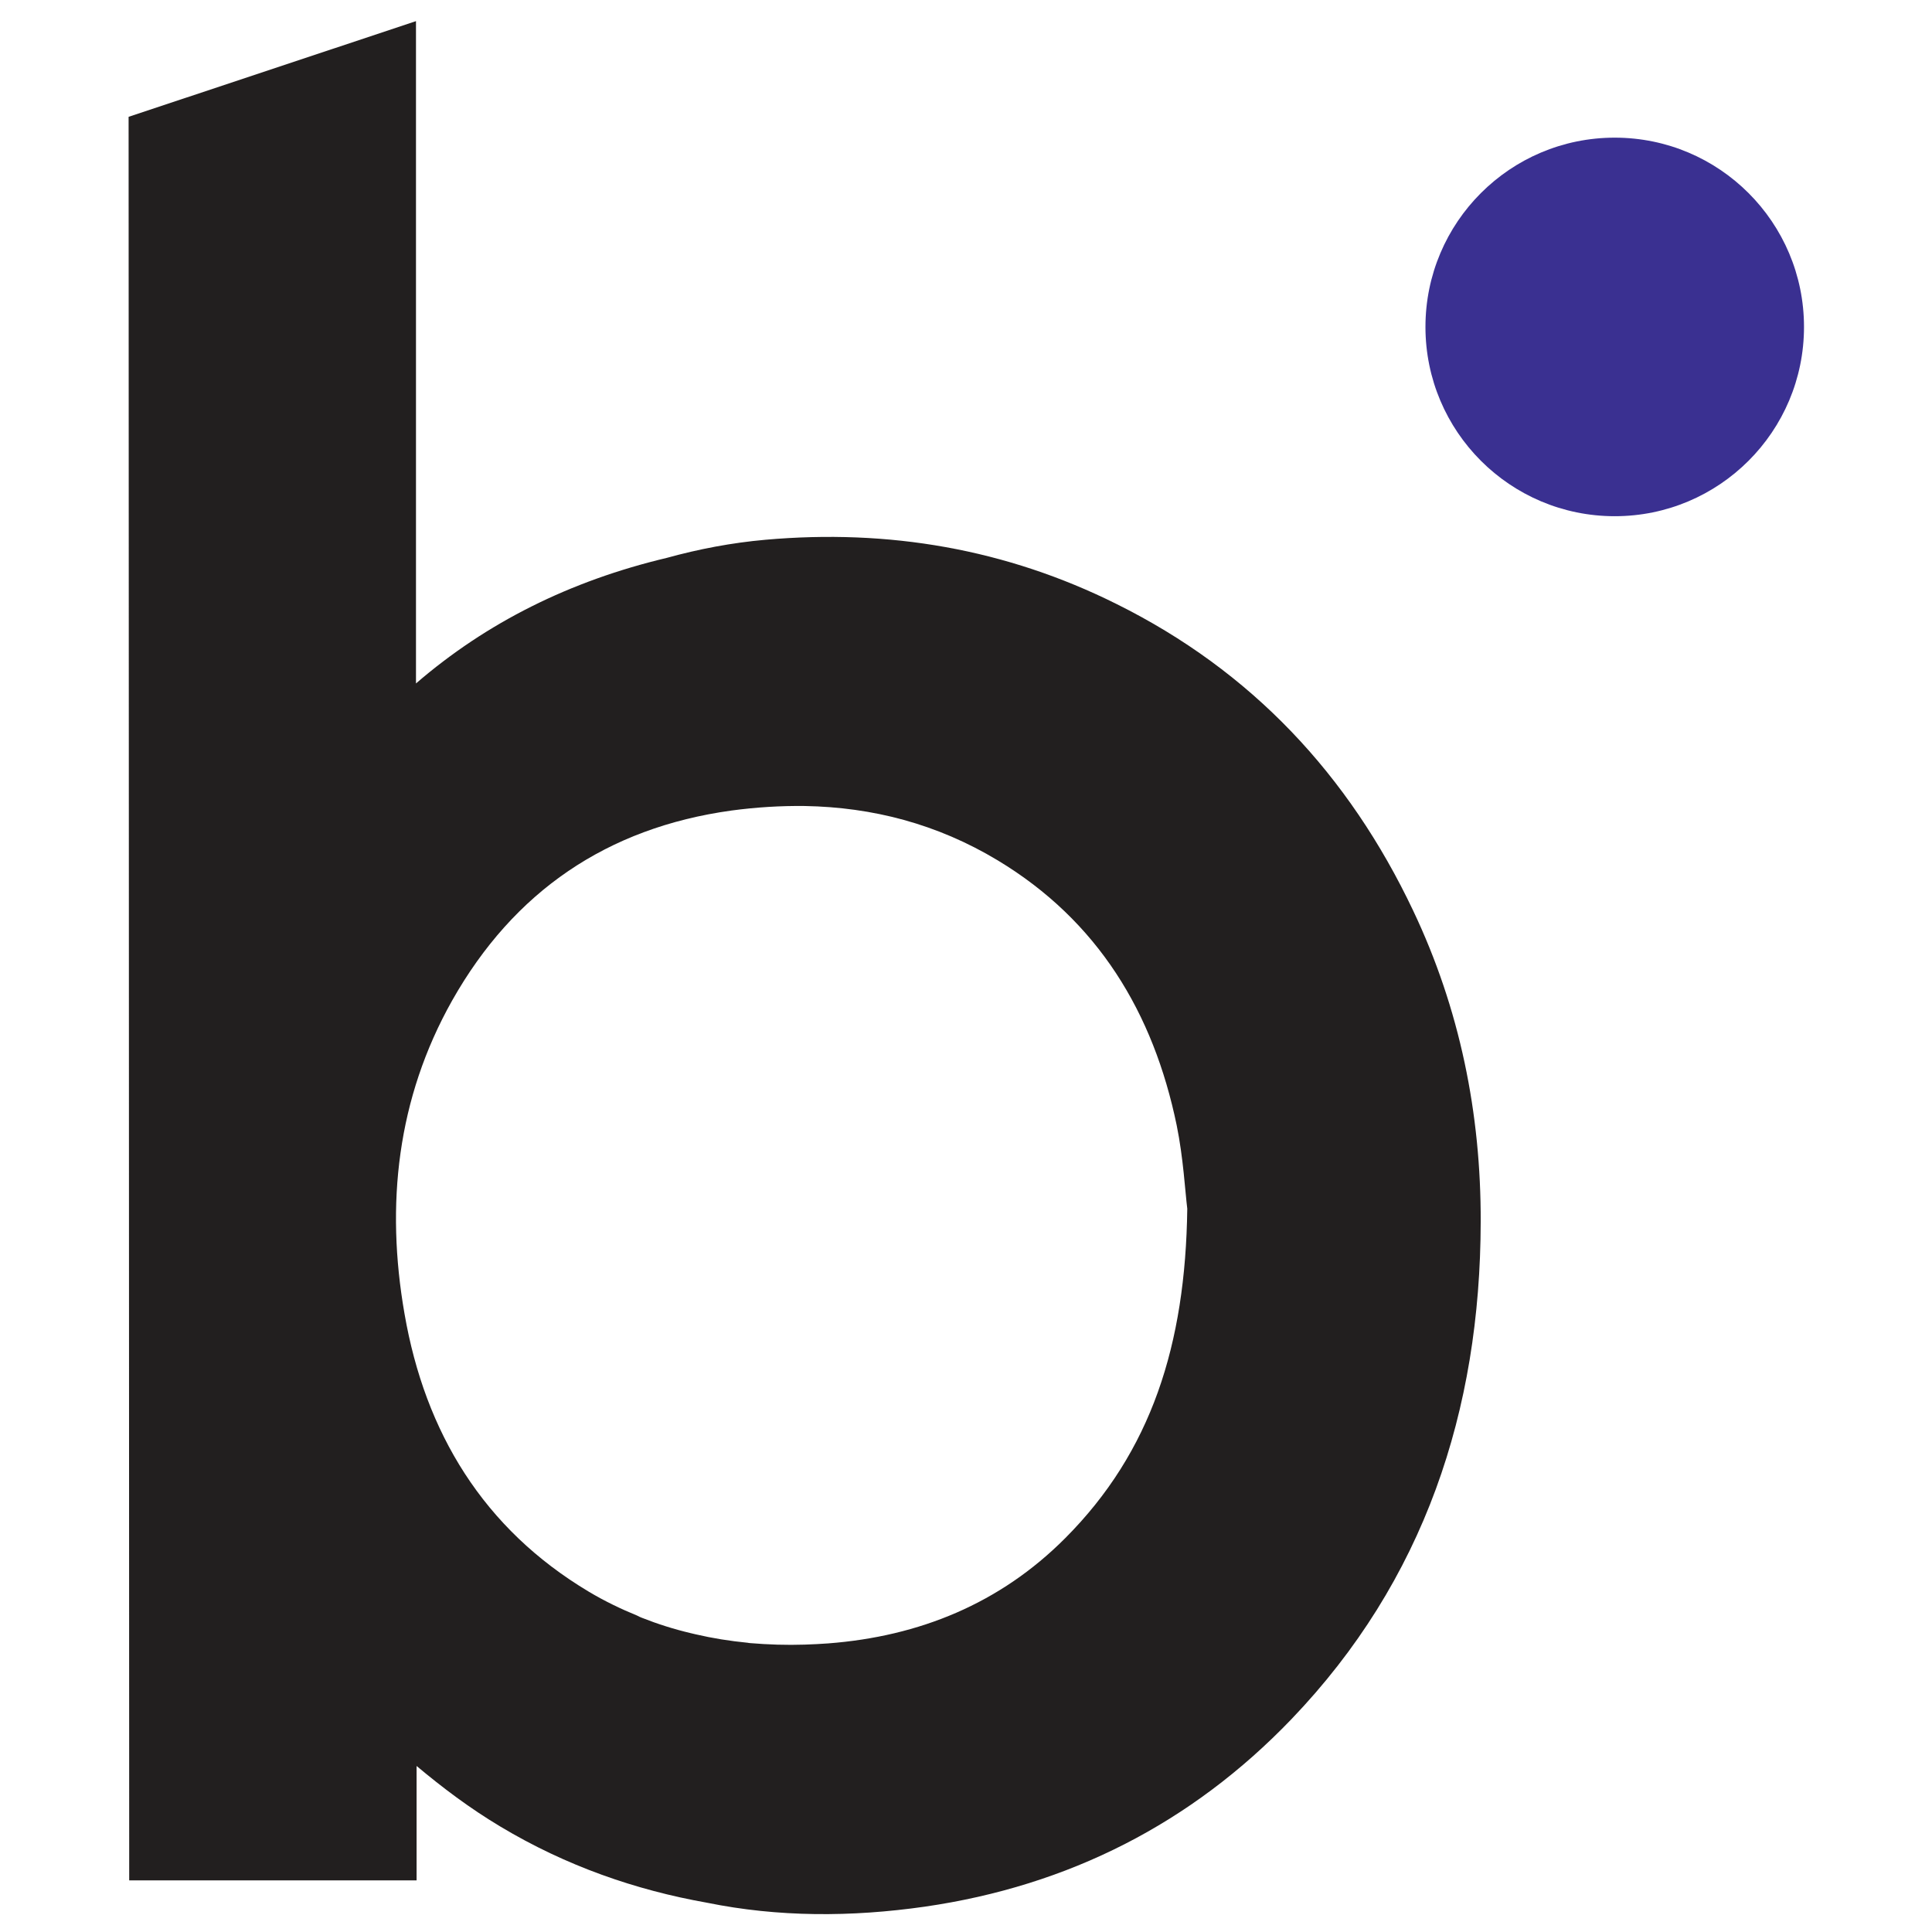 <?xml version="1.0" encoding="utf-8"?>
<!-- Generator: Adobe Illustrator 19.1.0, SVG Export Plug-In . SVG Version: 6.00 Build 0)  -->
<svg version="1.1" id="Layer_1" xmlns="http://www.w3.org/2000/svg" xmlns:xlink="http://www.w3.org/1999/xlink" x="0px" y="0px"
	 viewBox="0 0 640 640" style="enable-background:new 0 0 640 640;" xml:space="preserve">
<style type="text/css">
	.st0{fill:#221F1F;}
	.st1{fill:#3A3091;}
</style>
<g>
	<path class="st0" d="M468.1,301.6c-21.3-44.9-53.5-79.3-98.2-101.5c-36.7-18.3-75.6-24.9-116.3-21.3c-11.3,1-22.2,3.1-32.7,6
		c-32,7.6-59.7,21.4-83.1,41.6V7L42.6,38.7l0.2,584.2H138V585c8.6,7.2,17.6,14,27.8,20.1c21.7,13,44.7,21,68.4,25.2
		c23.6,4.8,47.7,4.8,72.2,1.3c47.6-6.9,88.3-27.6,121.4-62.1c44-45.9,62.6-102.2,62.7-164.8C490.6,368.9,483.6,334.2,468.1,301.6
		 M352.9,509.5c-21.6,21.7-48.4,32.6-78.6,34.9c-2.6,0.2-5.1,0.3-7.7,0.4c-6.1,0.2-12.1,0-18.1-0.5c-0.4,0-0.7-0.1-0.7-0.1
		c-6.1-0.6-11.7-1.5-17.3-2.8c-0.6-0.1-1.1-0.3-1.7-0.4c-5.5-1.3-10.9-3-16.2-5.1c-0.5-0.2-1-0.4-1.5-0.7c-5.4-2.2-10.8-4.8-16-7.9
		c-35-20.9-54.3-52.8-61.1-92.1c-6.3-36.1-2.5-71.3,15.8-103.8c20.4-36.1,51.3-57.2,92.5-62.9c8.2-1.1,16.3-1.6,24.3-1.5
		c22.4,0.4,43.8,5.9,63.9,18c33.2,20,51.6,50.5,59.3,87.8c2.2,10.8,2.8,22,3.5,27.6C392.7,445.5,381.4,480.9,352.9,509.5"/>
	<circle class="st1" cx="534.9" cy="108.3" r="62.7"/>
</g>
</svg>
